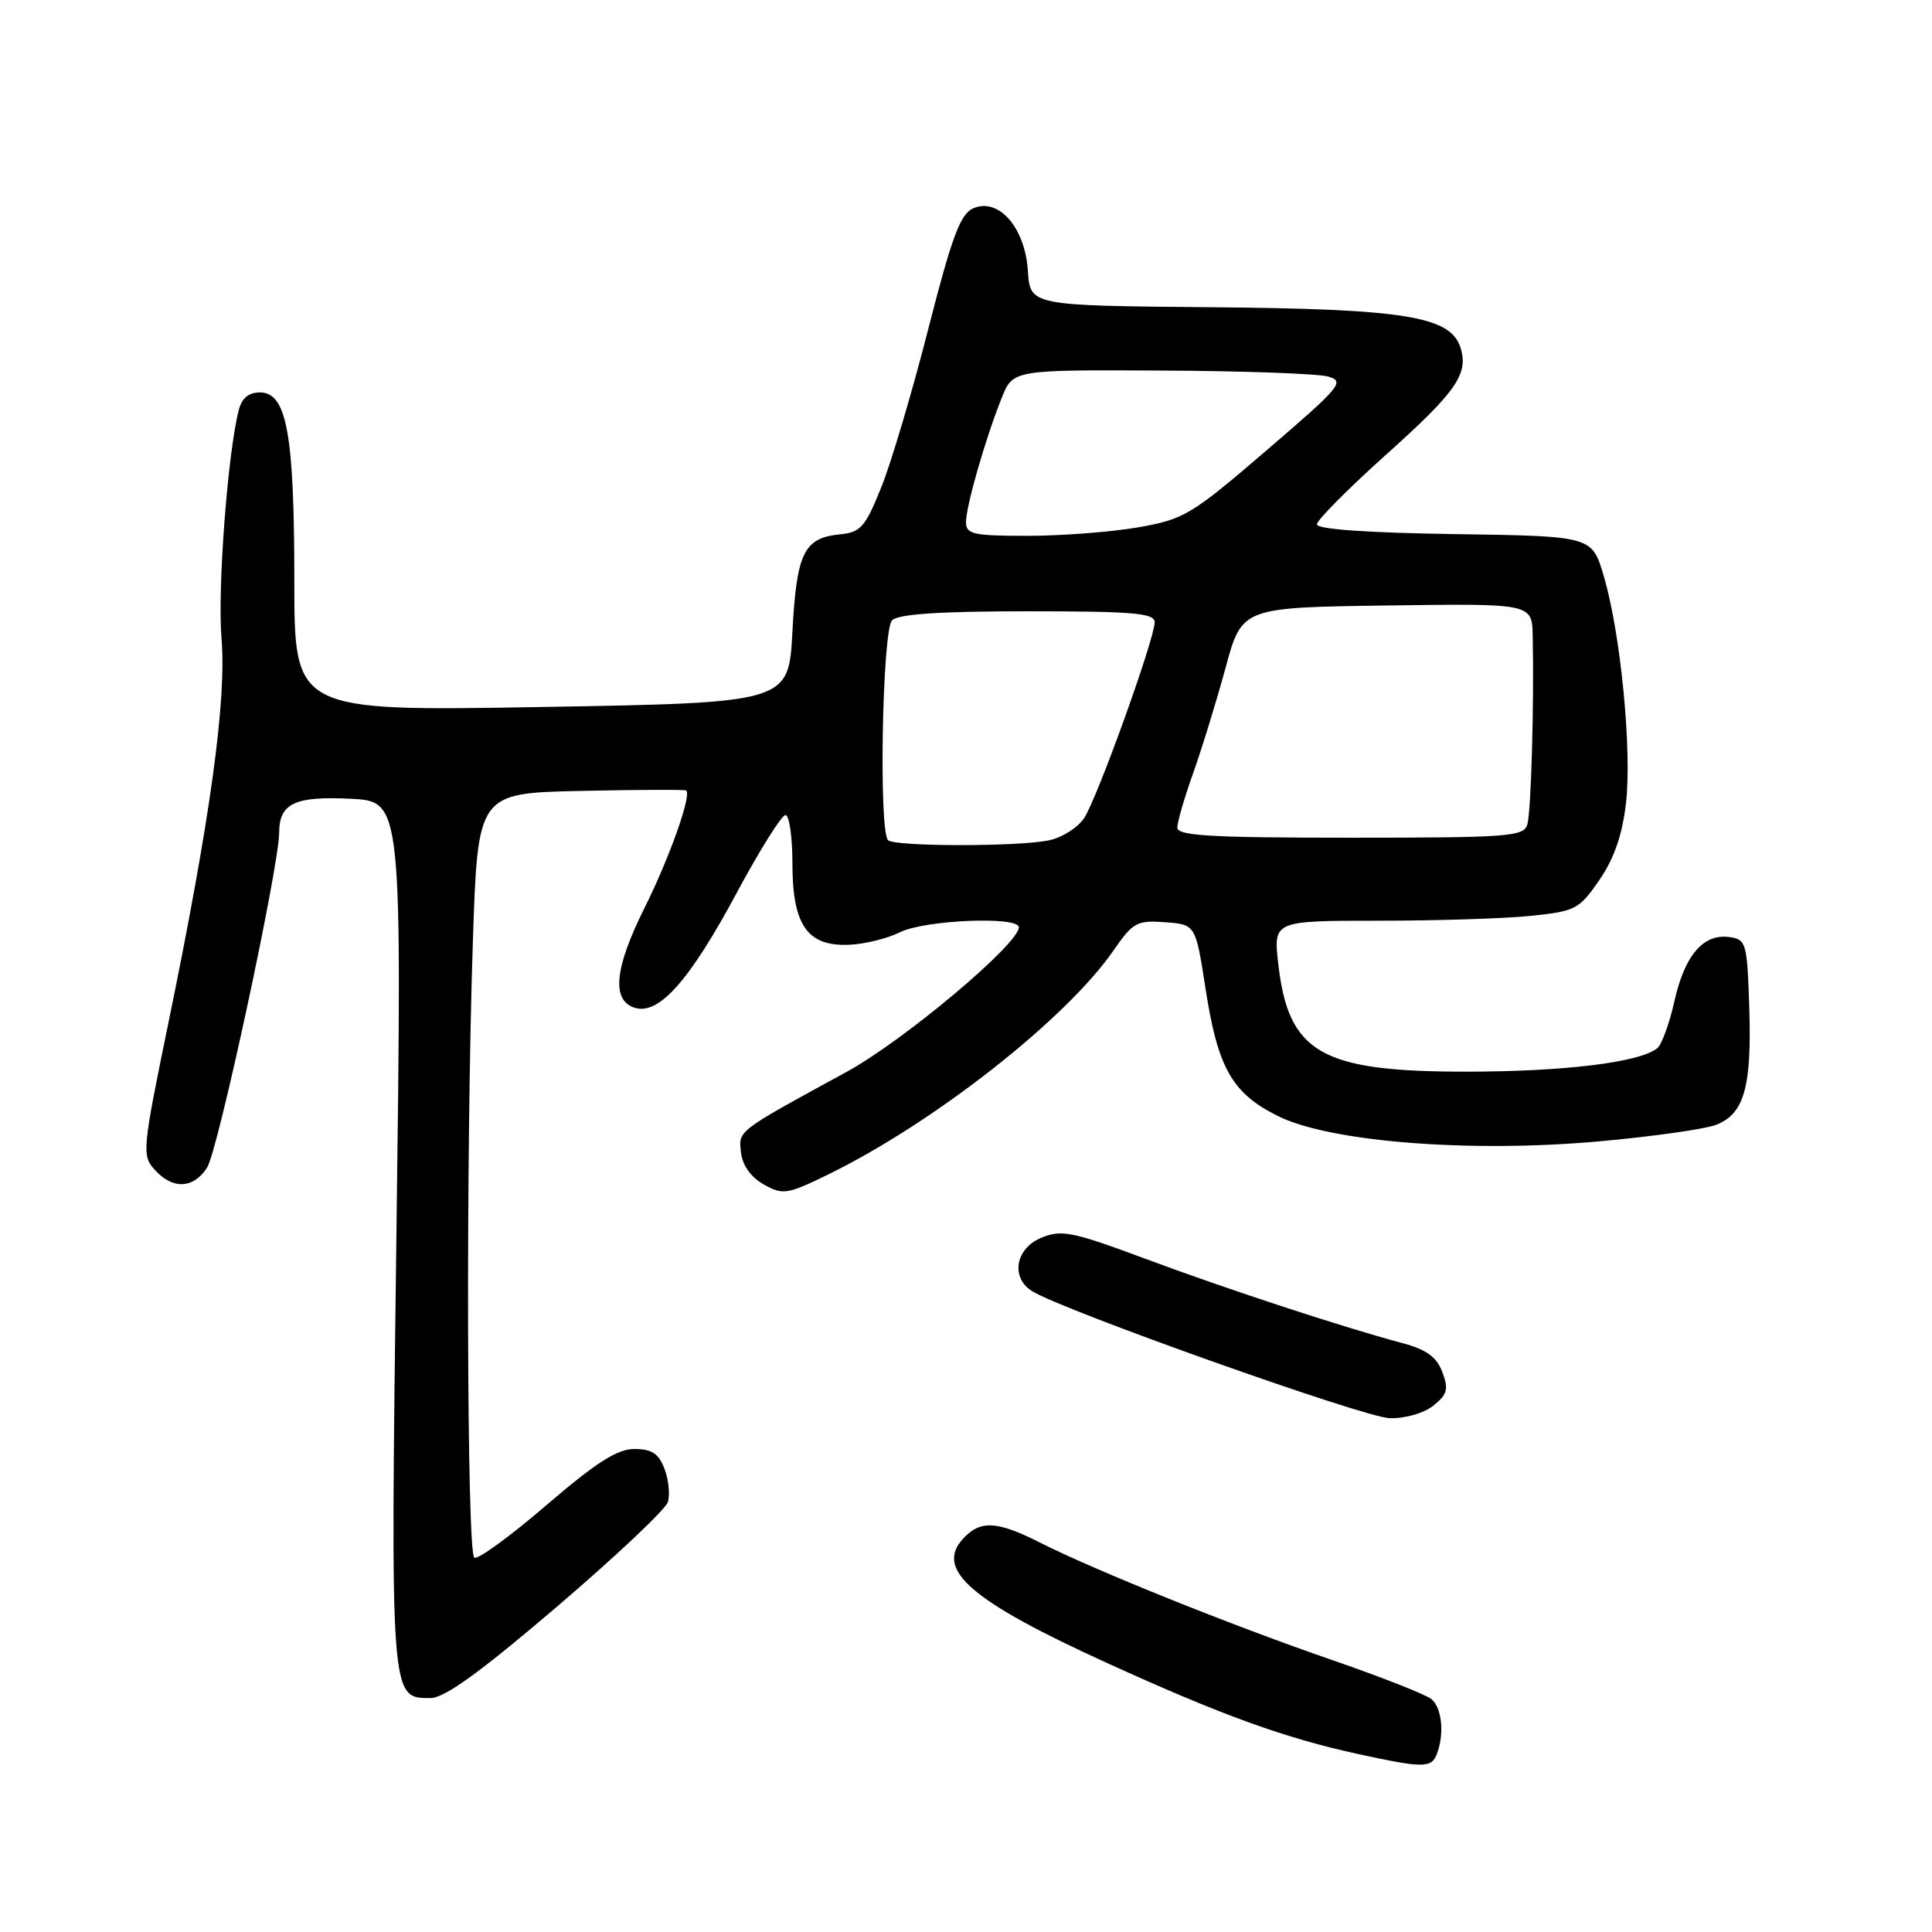 <?xml version="1.0" encoding="UTF-8" standalone="no"?>
<!DOCTYPE svg PUBLIC "-//W3C//DTD SVG 1.1//EN" "http://www.w3.org/Graphics/SVG/1.1/DTD/svg11.dtd" >
<svg xmlns="http://www.w3.org/2000/svg" xmlns:xlink="http://www.w3.org/1999/xlink" version="1.1" viewBox="0 0 256 256">
 <g >
 <path fill="currentColor"
d=" M 190.39 232.42 C 191.41 229.76 191.07 226.30 189.67 225.14 C 188.94 224.54 182.98 222.19 176.42 219.93 C 163.30 215.41 145.12 208.10 137.78 204.39 C 132.08 201.50 129.86 201.40 127.58 203.92 C 123.88 208.00 128.69 212.15 146.55 220.29 C 161.84 227.27 170.24 230.31 180.10 232.45 C 188.57 234.29 189.68 234.29 190.39 232.42 Z  M 73.78 212.91 C 81.56 206.26 88.18 200.02 88.49 199.04 C 88.80 198.06 88.60 196.08 88.05 194.63 C 87.28 192.60 86.37 192.00 84.06 192.00 C 81.78 192.00 79.00 193.78 72.38 199.46 C 67.60 203.57 63.31 206.69 62.85 206.40 C 61.84 205.79 61.72 152.65 62.66 124.71 C 63.31 105.10 63.31 105.10 76.91 104.80 C 84.38 104.64 90.68 104.61 90.91 104.74 C 91.71 105.22 88.74 113.61 85.40 120.31 C 81.42 128.27 81.00 132.55 84.09 133.53 C 87.30 134.55 91.37 129.96 97.65 118.25 C 100.68 112.61 103.57 108.00 104.08 108.00 C 104.58 108.00 105.00 110.88 105.00 114.39 C 105.00 122.56 106.96 125.40 112.44 125.19 C 114.50 125.12 117.56 124.37 119.25 123.53 C 122.52 121.89 135.00 121.38 135.00 122.87 C 135.00 125.09 119.76 137.88 112.23 142.00 C 97.50 150.04 97.84 149.78 98.19 152.74 C 98.38 154.43 99.51 156.00 101.21 156.95 C 103.73 158.36 104.29 158.28 109.71 155.64 C 123.68 148.82 141.21 135.08 147.51 125.99 C 150.12 122.21 150.65 121.92 154.38 122.20 C 158.42 122.50 158.42 122.50 159.73 130.93 C 161.36 141.53 163.25 144.86 169.33 147.88 C 176.23 151.32 194.84 152.78 211.96 151.23 C 218.95 150.60 225.87 149.62 227.35 149.06 C 231.10 147.63 232.12 144.10 231.79 133.59 C 231.51 124.93 231.39 124.48 229.17 124.17 C 225.72 123.68 223.24 126.55 221.88 132.62 C 221.22 135.59 220.19 138.42 219.59 138.90 C 217.23 140.78 207.27 142.00 194.20 142.00 C 175.04 142.00 170.73 139.52 169.38 127.75 C 168.72 122.00 168.72 122.00 182.72 122.00 C 190.41 122.00 199.50 121.71 202.91 121.35 C 208.76 120.74 209.26 120.48 211.93 116.60 C 213.88 113.77 214.96 110.63 215.45 106.44 C 216.26 99.41 214.74 83.83 212.49 76.27 C 210.94 71.04 210.94 71.04 192.72 70.77 C 181.20 70.60 174.50 70.13 174.50 69.48 C 174.50 68.92 178.63 64.76 183.68 60.23 C 193.00 51.88 194.62 49.54 193.52 46.06 C 192.20 41.91 186.15 40.93 160.49 40.71 C 136.50 40.50 136.50 40.50 136.20 35.88 C 135.83 30.13 132.30 26.12 128.94 27.61 C 127.24 28.37 126.12 31.40 123.02 43.52 C 120.92 51.76 118.12 61.20 116.80 64.50 C 114.64 69.87 114.06 70.53 111.27 70.81 C 106.52 71.28 105.55 73.26 105.00 83.71 C 104.50 93.12 104.50 93.12 71.75 93.68 C 39.00 94.25 39.00 94.25 39.00 76.99 C 39.00 57.49 38.00 52.00 34.45 52.00 C 32.93 52.00 32.03 52.76 31.62 54.40 C 30.15 60.23 28.81 78.12 29.35 84.55 C 30.04 92.76 27.89 108.38 22.37 135.26 C 18.84 152.42 18.78 153.10 20.51 155.01 C 22.89 157.64 25.61 157.53 27.44 154.72 C 28.87 152.55 36.98 114.84 36.99 110.32 C 37.00 106.45 39.08 105.47 46.45 105.84 C 53.27 106.18 53.27 106.18 52.53 163.44 C 51.73 225.60 51.69 225.00 57.06 225.00 C 58.90 225.00 63.64 221.57 73.78 212.91 Z  M 189.95 186.24 C 191.79 184.75 191.97 184.06 191.11 181.79 C 190.35 179.79 188.99 178.81 185.79 177.96 C 177.89 175.85 162.60 170.83 151.73 166.78 C 142.07 163.19 140.65 162.90 137.98 164.01 C 134.55 165.43 133.88 169.28 136.75 171.08 C 140.86 173.64 180.82 187.84 184.14 187.92 C 186.23 187.96 188.70 187.25 189.95 186.24 Z  M 117.67 111.33 C 116.42 110.09 116.91 83.49 118.20 82.20 C 119.04 81.36 124.47 81.00 136.20 81.00 C 150.19 81.00 153.00 81.24 153.00 82.45 C 153.00 84.63 145.41 105.73 143.66 108.39 C 142.82 109.67 140.70 111.01 138.94 111.36 C 134.72 112.21 118.52 112.18 117.67 111.33 Z  M 156.00 109.66 C 156.00 108.92 156.95 105.66 158.11 102.41 C 159.27 99.16 161.19 92.90 162.39 88.50 C 164.56 80.50 164.56 80.50 183.78 80.23 C 203.00 79.96 203.00 79.96 203.09 84.23 C 203.29 93.09 202.88 107.57 202.38 109.25 C 201.91 110.85 199.91 111.00 178.93 111.00 C 160.40 111.00 156.00 110.74 156.00 109.66 Z  M 128.00 69.18 C 128.00 67.07 130.56 58.16 132.72 52.75 C 134.22 49.00 134.22 49.00 153.86 49.10 C 164.66 49.15 174.61 49.51 175.96 49.89 C 178.26 50.53 177.70 51.20 167.84 59.66 C 157.84 68.25 156.90 68.81 150.79 69.88 C 147.24 70.49 140.66 71.00 136.17 71.00 C 128.94 71.00 128.00 70.79 128.00 69.18 Z "/>
</g>
</svg>
